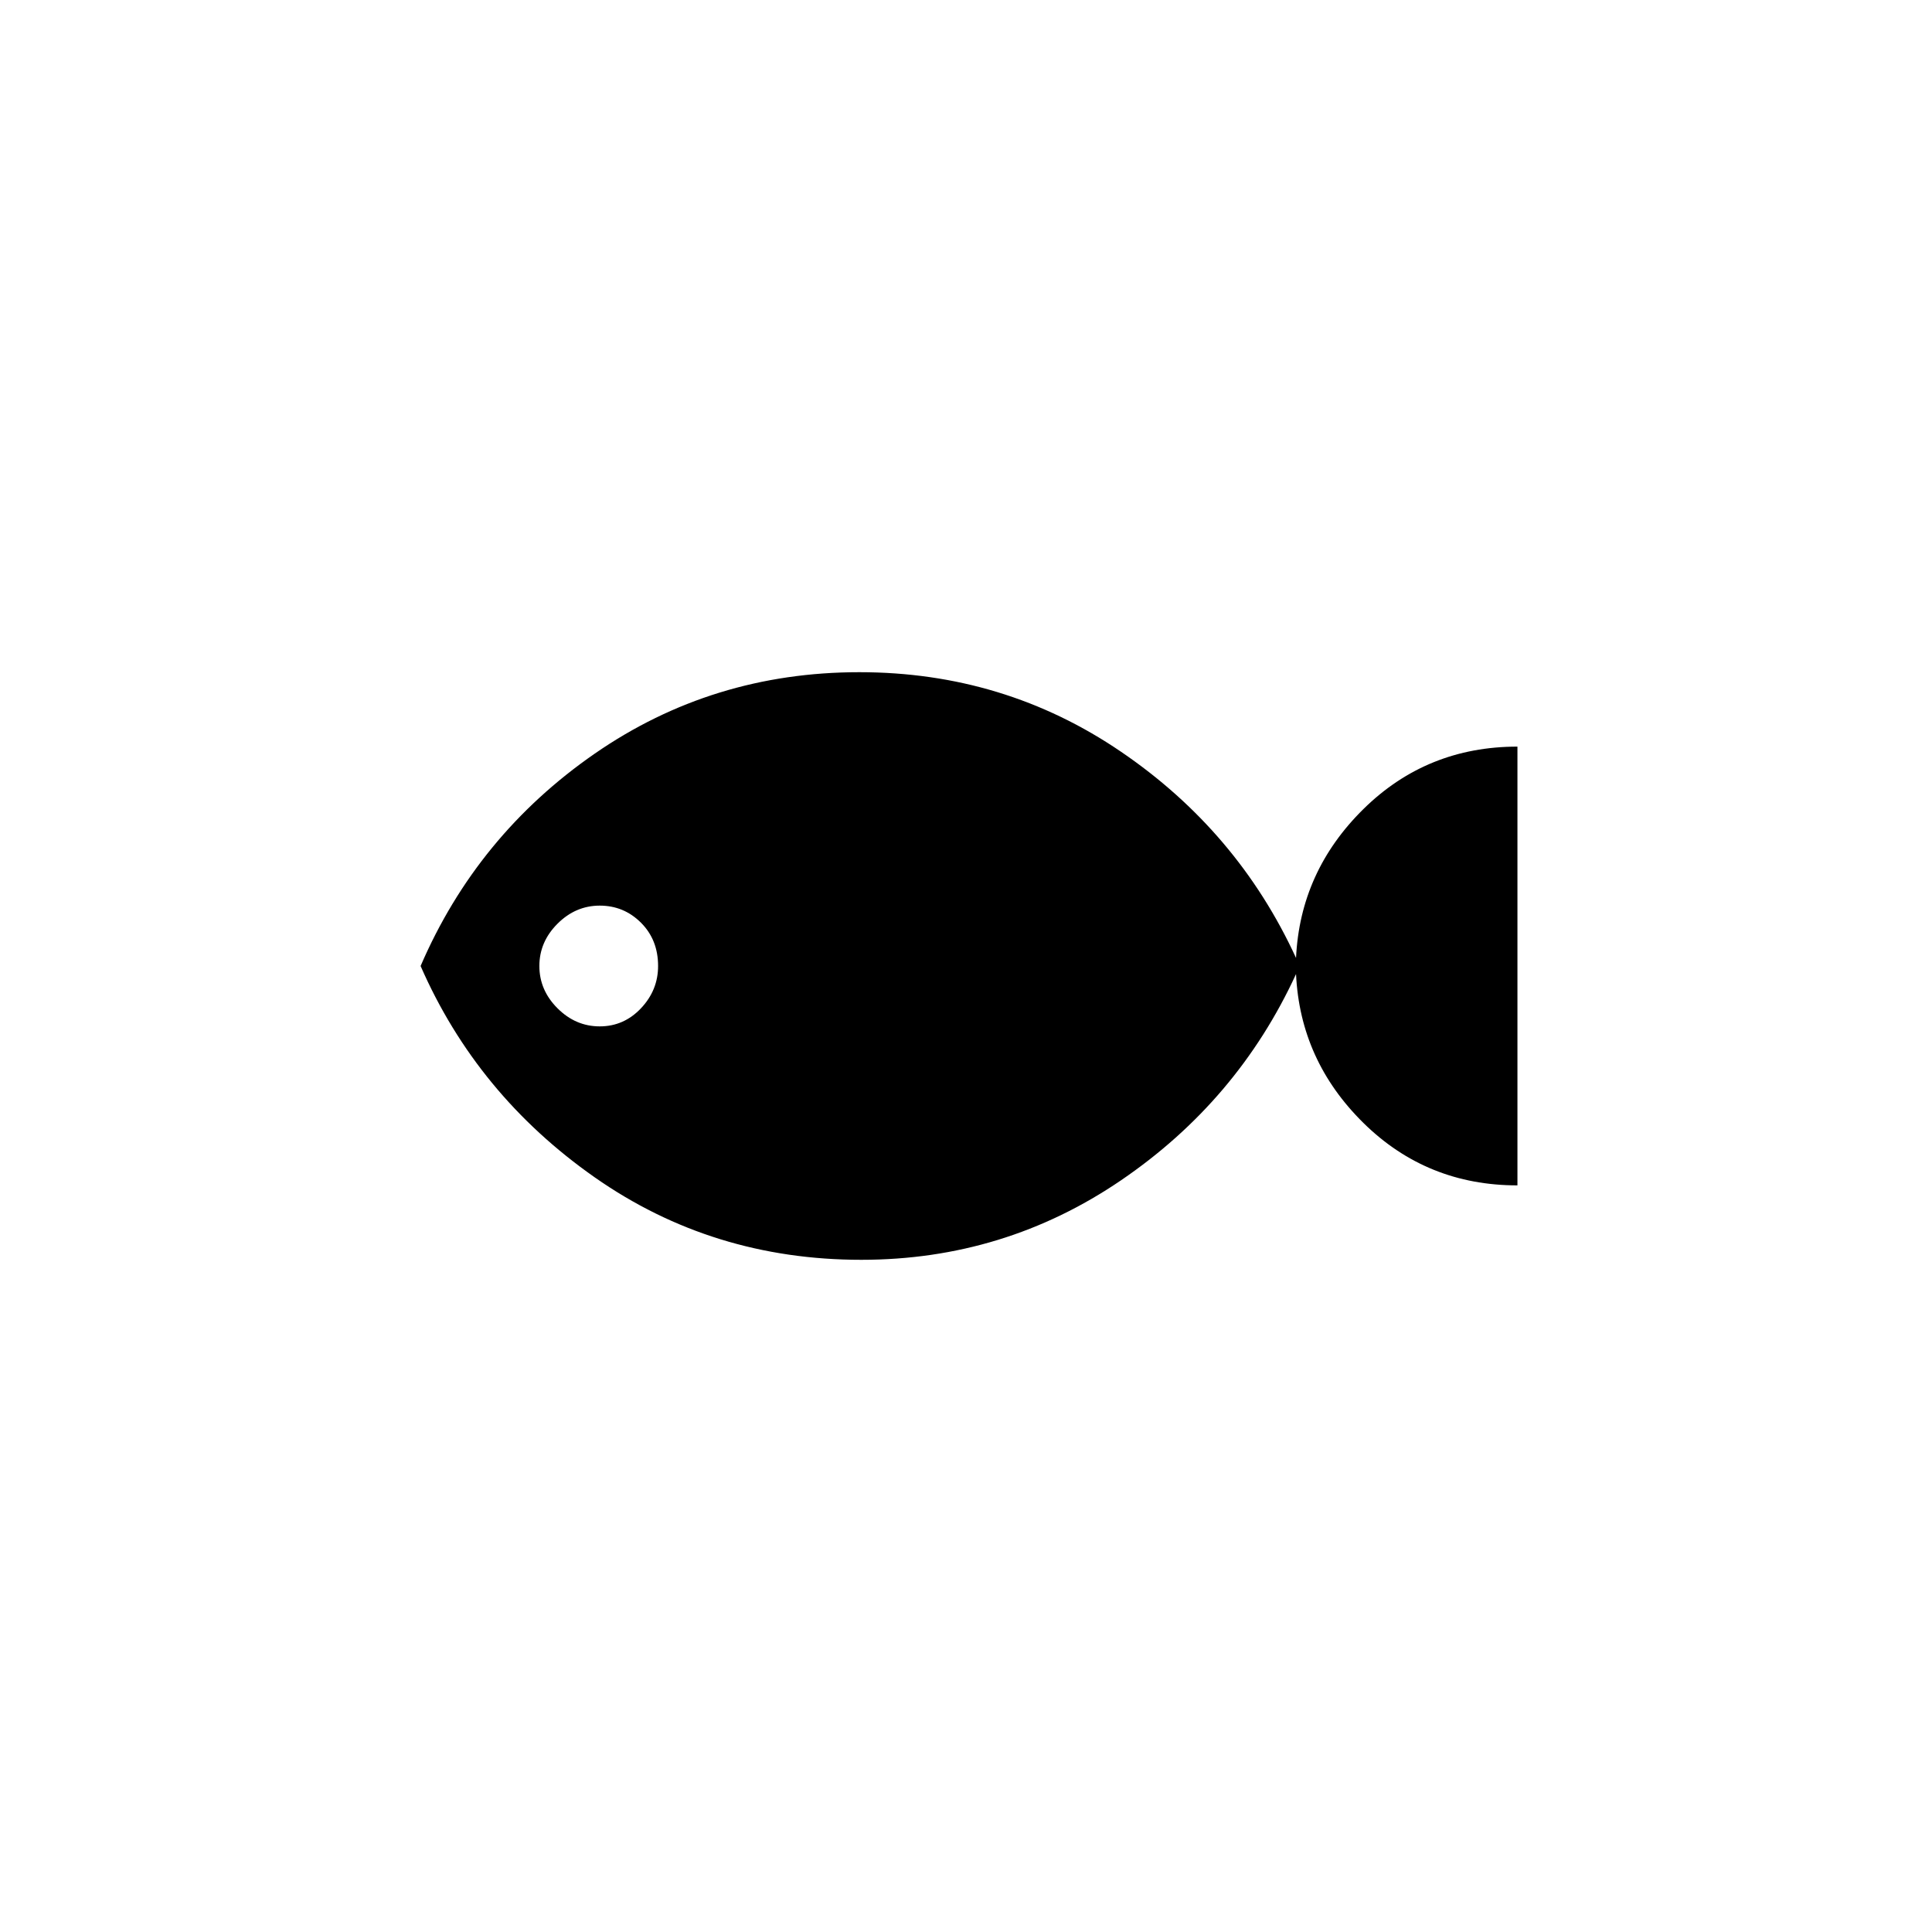 <svg xmlns="http://www.w3.org/2000/svg" height="40" width="40"><path d="M17.833 26.083Q14.75 26.083 12.312 24.375Q9.875 22.667 8.708 20Q9.875 17.292 12.312 15.604Q14.75 13.917 17.792 13.917Q20.792 13.917 23.208 15.563Q25.625 17.208 26.833 19.833Q26.917 18.042 28.229 16.75Q29.542 15.458 31.417 15.458V24.542Q29.542 24.542 28.229 23.25Q26.917 21.958 26.833 20.167Q25.625 22.792 23.208 24.438Q20.792 26.083 17.833 26.083ZM12.417 21.25Q12.917 21.25 13.271 20.875Q13.625 20.5 13.625 20Q13.625 19.458 13.271 19.104Q12.917 18.75 12.417 18.75Q11.917 18.75 11.542 19.125Q11.167 19.5 11.167 20Q11.167 20.5 11.542 20.875Q11.917 21.25 12.417 21.25Z"/></svg>
